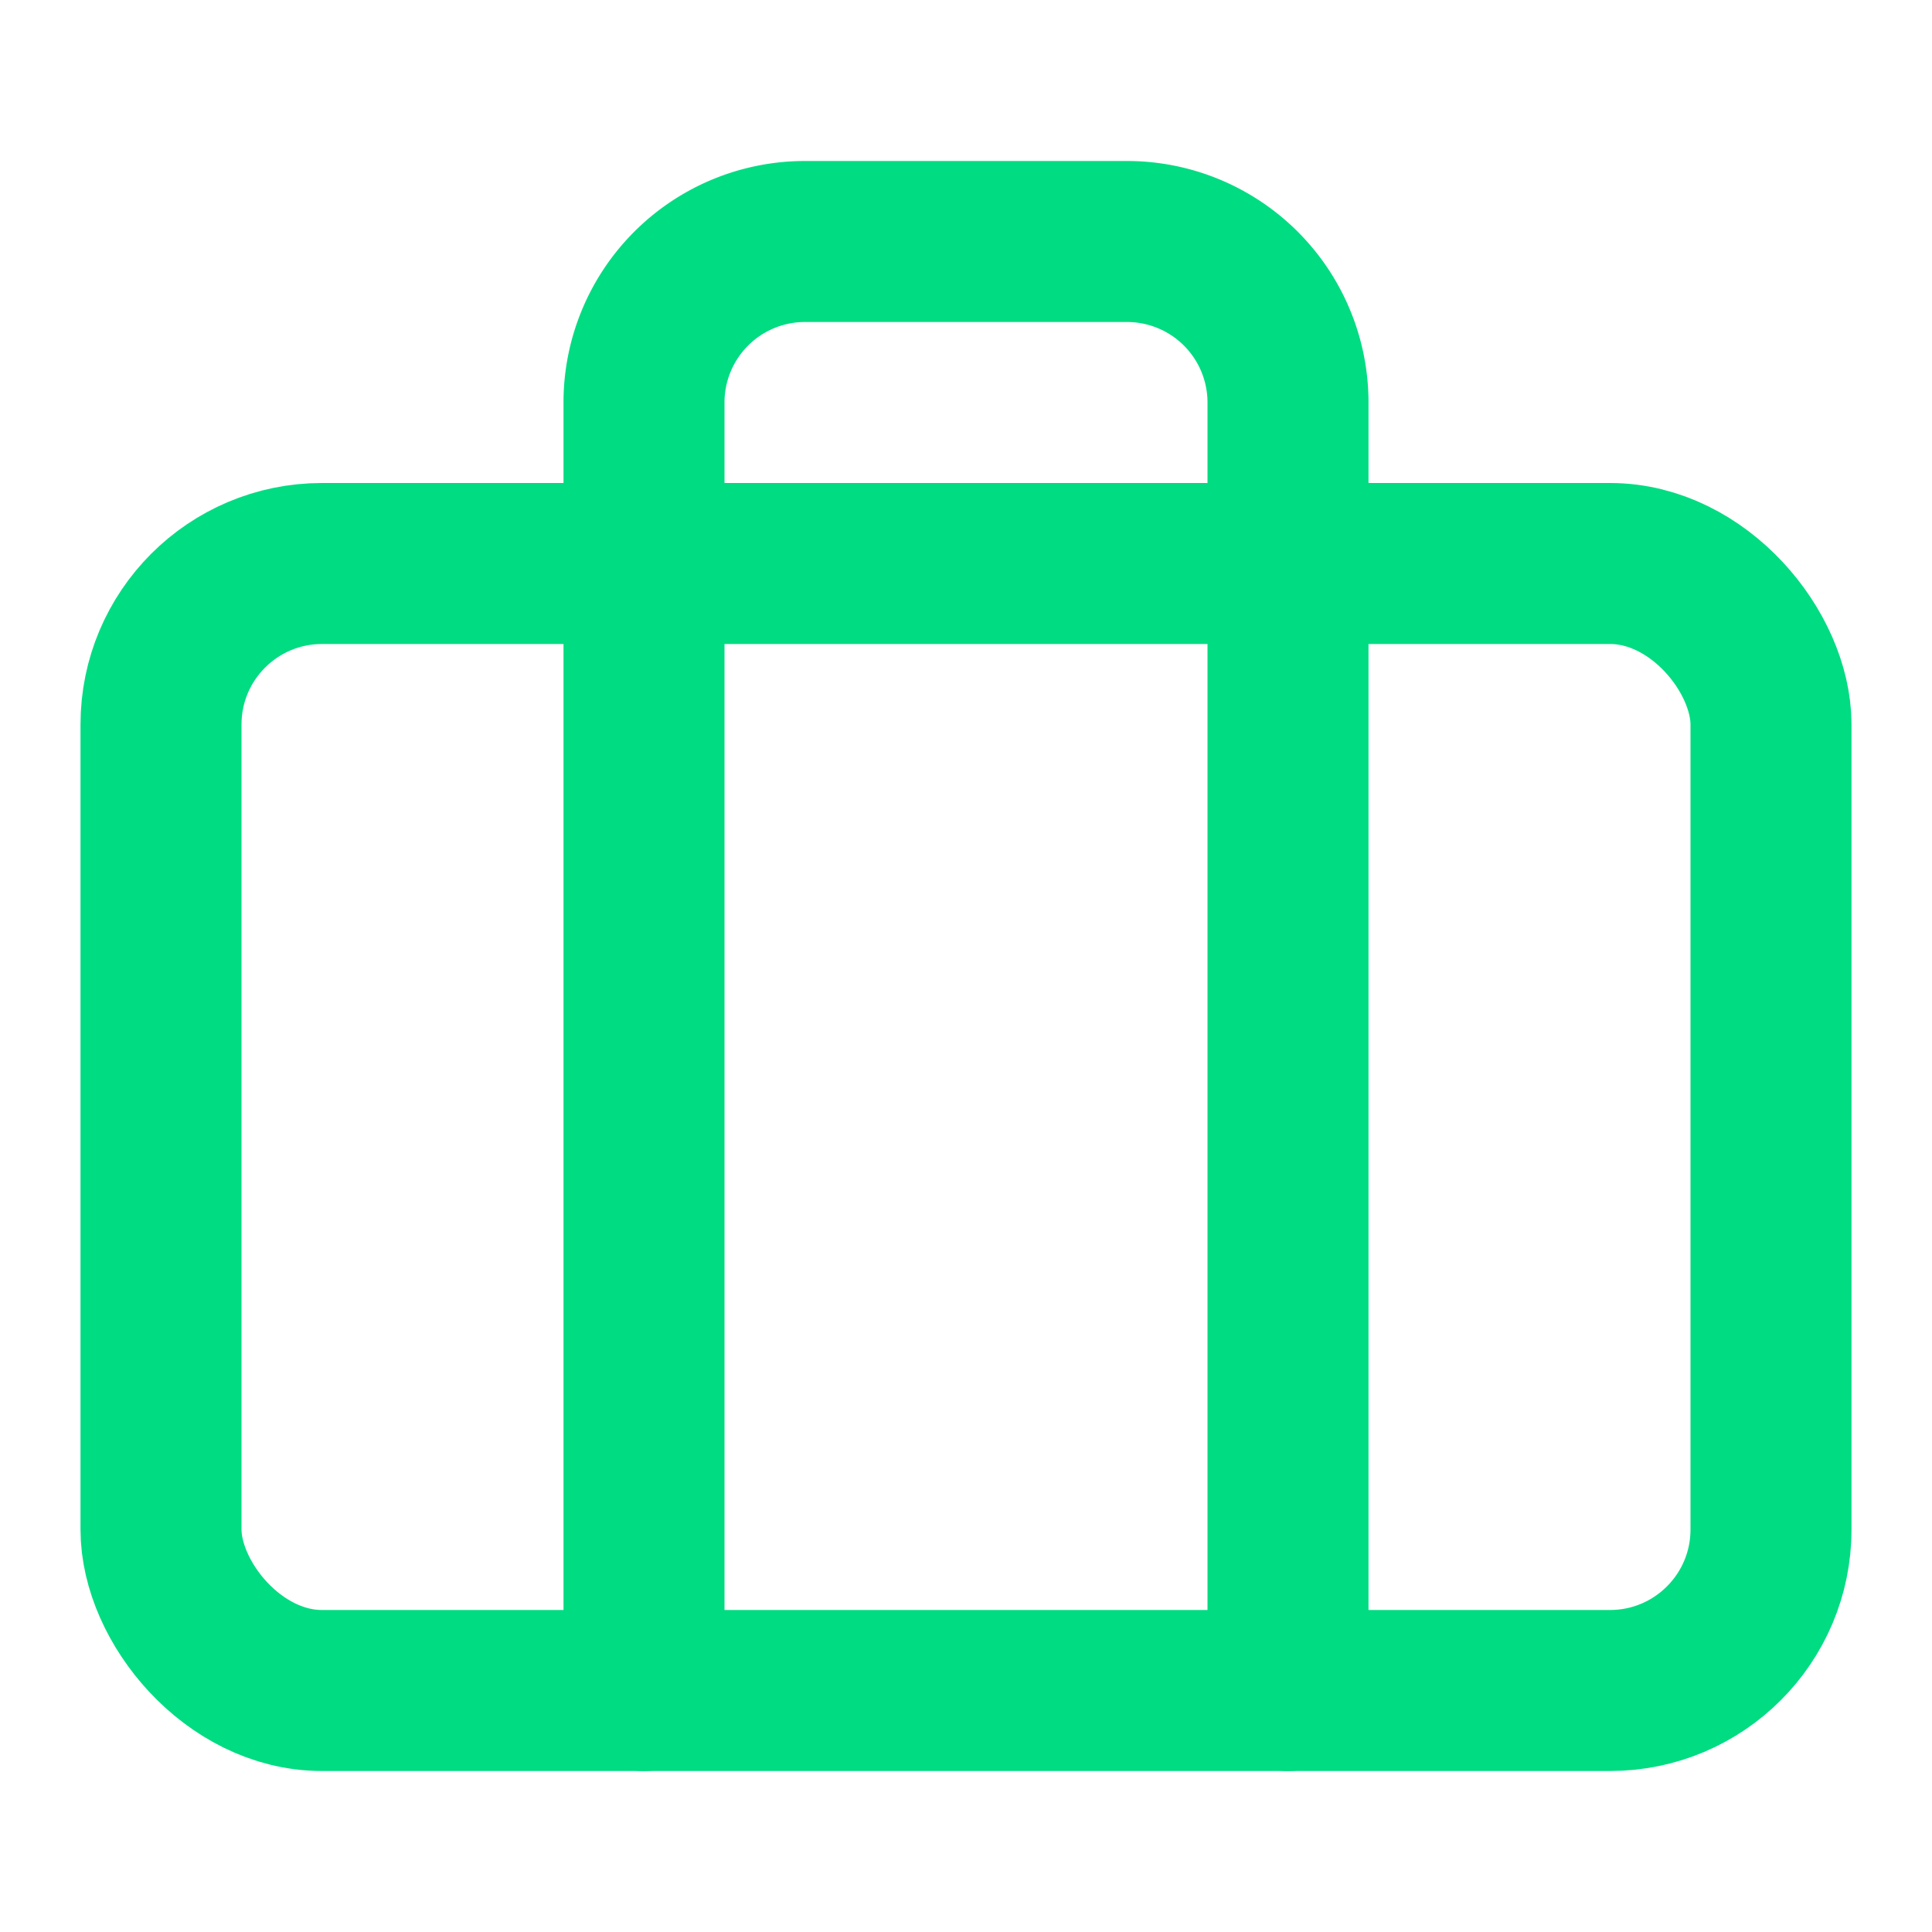 <svg xmlns="http://www.w3.org/2000/svg" width="24" height="24" viewBox="0 0 24 24" fill="none" stroke="#00DC82" stroke-width="2" stroke-linecap="round" stroke-linejoin="round" class="feather feather-briefcase"><rect x="2" y="7" width="20" height="14" rx="2" ry="2"></rect><path d="M16 21V5a2 2 0 0 0-2-2h-4a2 2 0 0 0-2 2v16"></path></svg>
